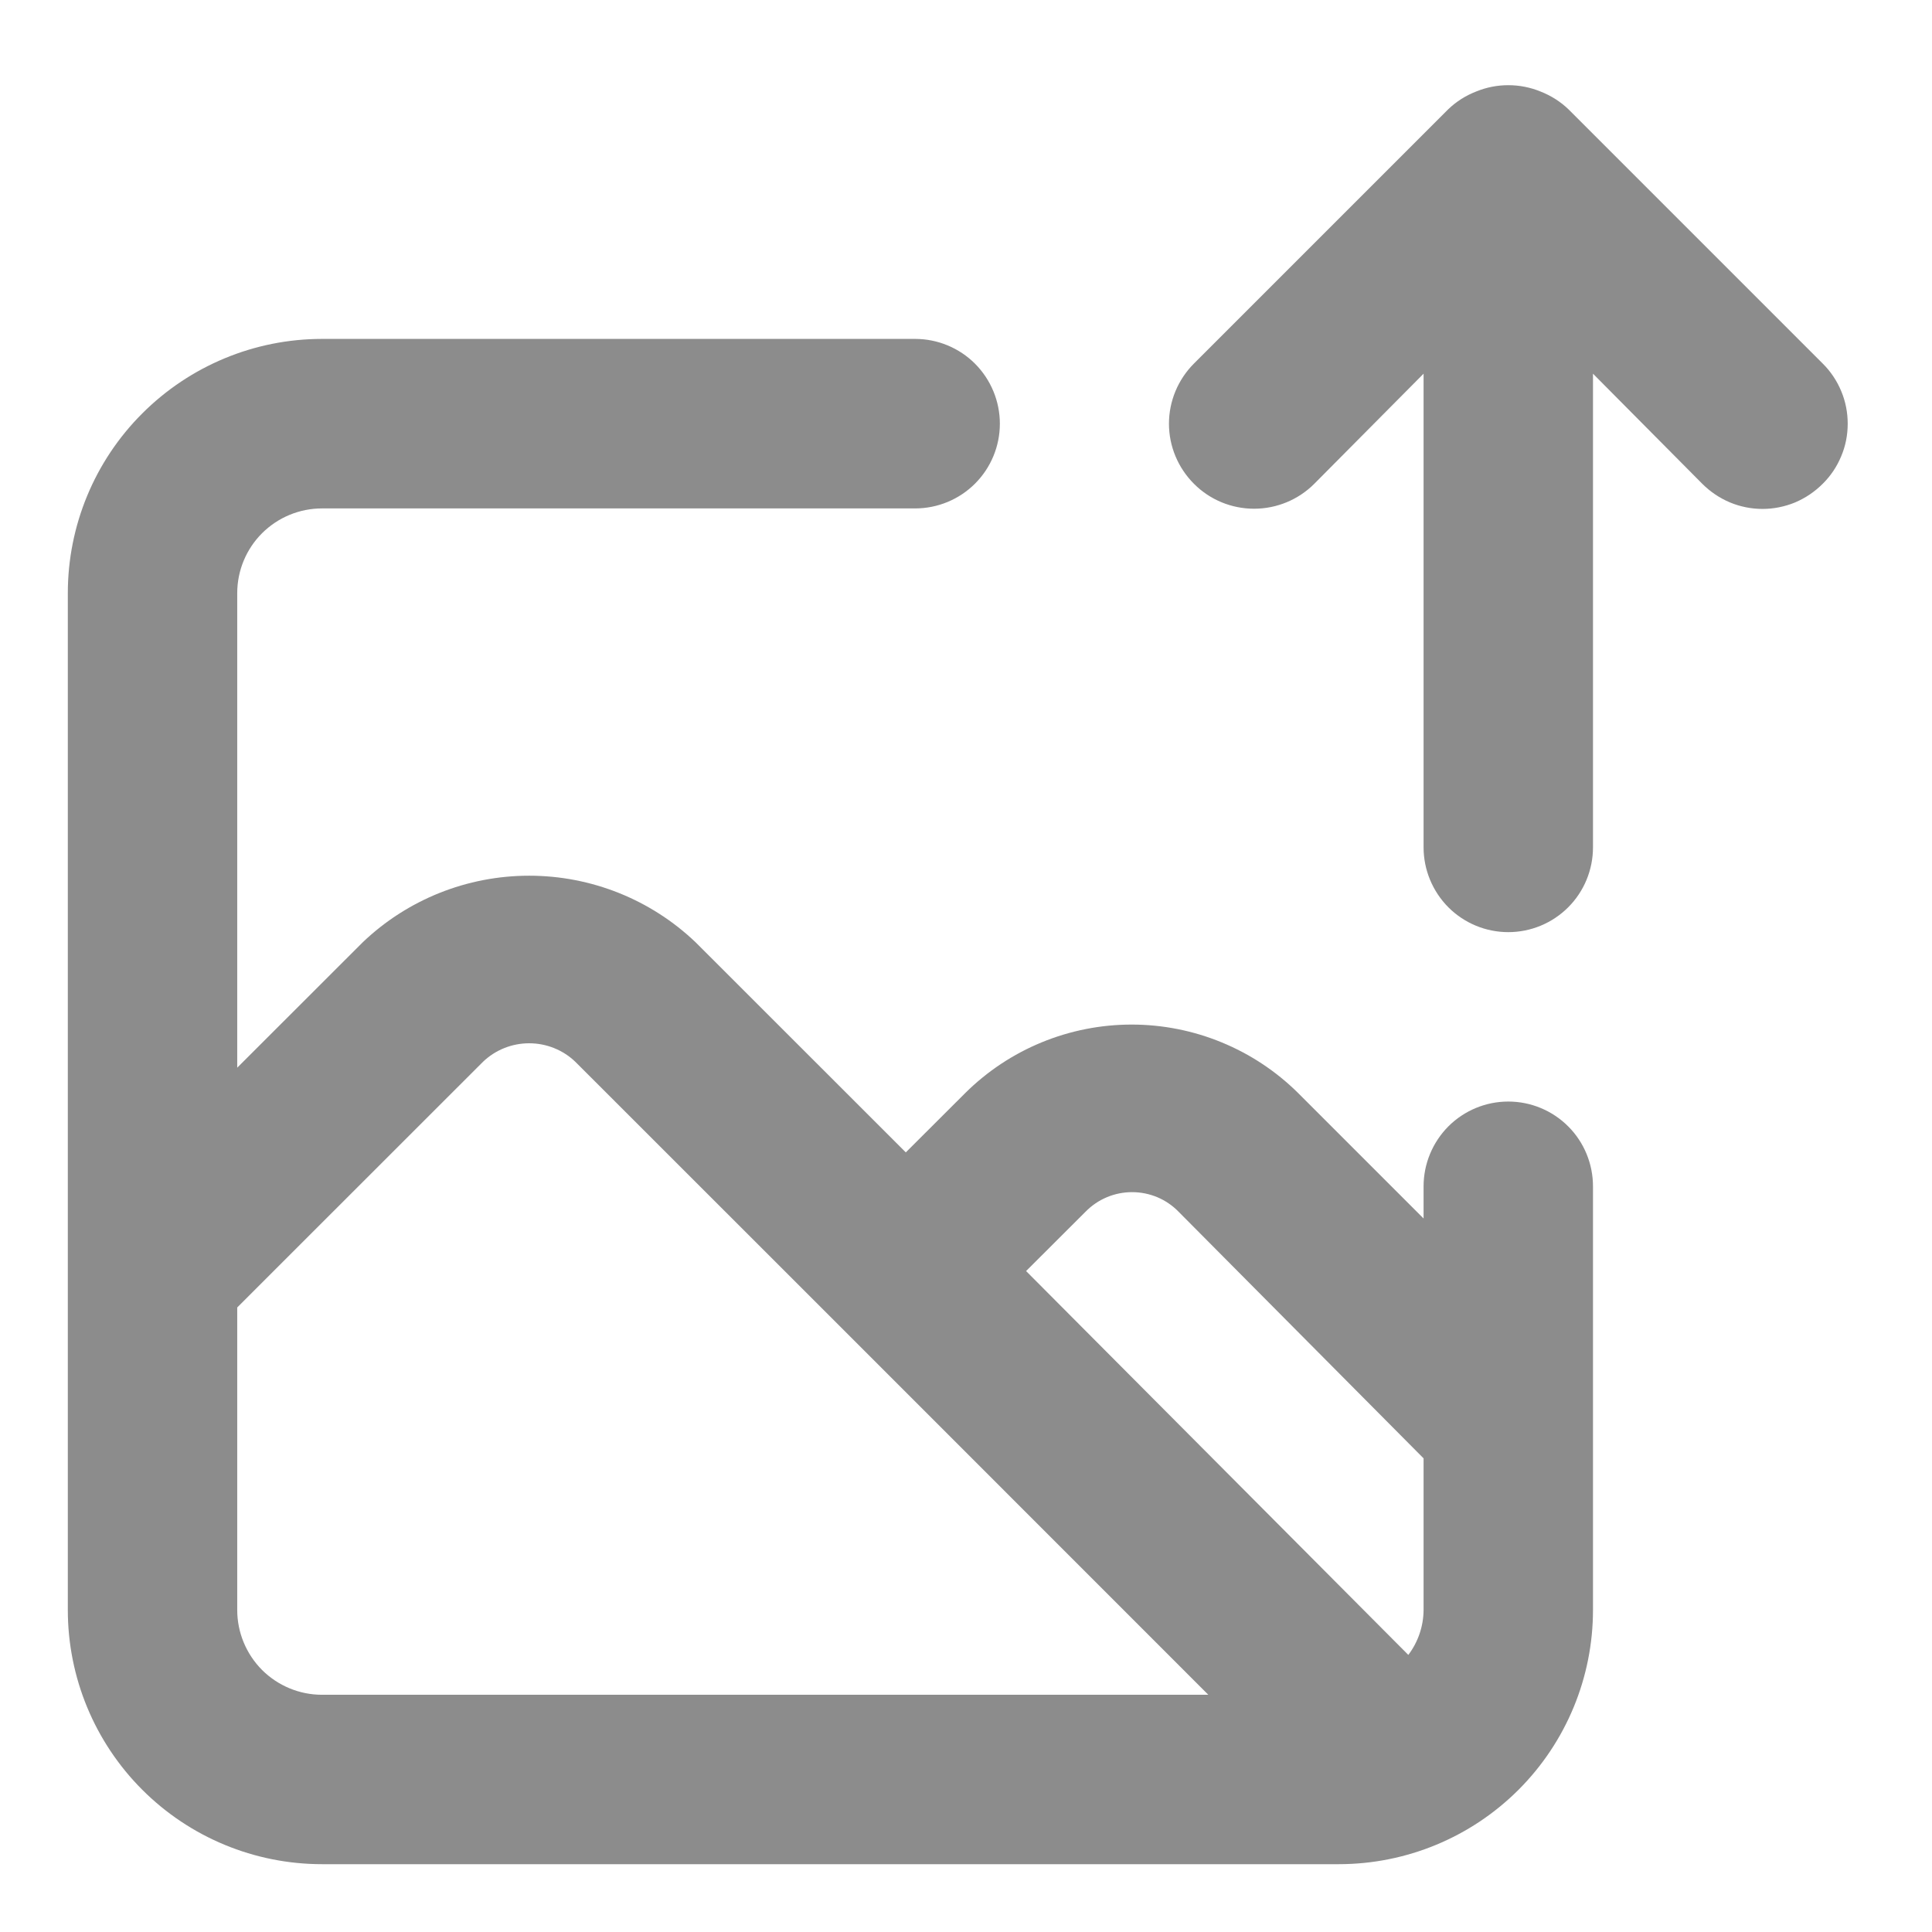 <svg width="19" height="19" viewBox="0 0 19 19" fill="none" xmlns="http://www.w3.org/2000/svg">
<path d="M14.833 10.833C14.612 10.833 14.4 10.921 14.244 11.077C14.088 11.234 14 11.446 14 11.667V11.983L12.767 10.75C12.331 10.318 11.742 10.076 11.129 10.076C10.516 10.076 9.927 10.318 9.492 10.75L8.908 11.333L6.841 9.267C6.4 8.846 5.814 8.612 5.204 8.612C4.594 8.612 4.008 8.846 3.567 9.267L2.333 10.5V5.833C2.333 5.612 2.421 5.4 2.577 5.244C2.734 5.088 2.945 5 3.167 5H9C9.221 5 9.433 4.912 9.589 4.756C9.745 4.6 9.833 4.388 9.833 4.167C9.833 3.946 9.745 3.734 9.589 3.577C9.433 3.421 9.221 3.333 9 3.333H3.167C2.503 3.333 1.868 3.597 1.399 4.066C0.93 4.534 0.667 5.17 0.667 5.833V15.833C0.667 16.496 0.93 17.132 1.399 17.601C1.868 18.07 2.503 18.333 3.167 18.333H13.166C13.829 18.333 14.465 18.07 14.934 17.601C15.403 17.132 15.666 16.496 15.666 15.833V11.667C15.666 11.446 15.579 11.234 15.422 11.077C15.266 10.921 15.054 10.833 14.833 10.833ZM3.167 16.667C2.945 16.667 2.734 16.579 2.577 16.423C2.421 16.266 2.333 16.054 2.333 15.833V12.858L4.75 10.442C4.872 10.325 5.035 10.26 5.204 10.26C5.373 10.26 5.536 10.325 5.658 10.442L8.3 13.083L11.883 16.667H3.167ZM14 15.833C13.999 15.993 13.946 16.148 13.85 16.275L10.091 12.5L10.675 11.917C10.735 11.856 10.806 11.807 10.885 11.774C10.963 11.741 11.048 11.724 11.133 11.724C11.219 11.724 11.303 11.741 11.382 11.774C11.46 11.807 11.532 11.856 11.591 11.917L14 14.342V15.833ZM17.925 3.575L15.425 1.075C15.346 0.999 15.252 0.94 15.15 0.9C14.947 0.817 14.719 0.817 14.517 0.9C14.414 0.94 14.321 0.999 14.242 1.075L11.742 3.575C11.585 3.732 11.496 3.945 11.496 4.167C11.496 4.389 11.585 4.601 11.742 4.758C11.898 4.915 12.111 5.003 12.333 5.003C12.555 5.003 12.768 4.915 12.925 4.758L14 3.675V8.333C14 8.554 14.088 8.766 14.244 8.923C14.4 9.079 14.612 9.167 14.833 9.167C15.054 9.167 15.266 9.079 15.422 8.923C15.579 8.766 15.666 8.554 15.666 8.333V3.675L16.741 4.758C16.819 4.836 16.911 4.898 17.013 4.941C17.114 4.983 17.223 5.005 17.333 5.005C17.443 5.005 17.552 4.983 17.654 4.941C17.755 4.898 17.847 4.836 17.925 4.758C18.003 4.681 18.065 4.589 18.107 4.487C18.15 4.386 18.171 4.277 18.171 4.167C18.171 4.057 18.15 3.948 18.107 3.846C18.065 3.745 18.003 3.652 17.925 3.575Z" fill="#8C8C8C"/>
</svg>
